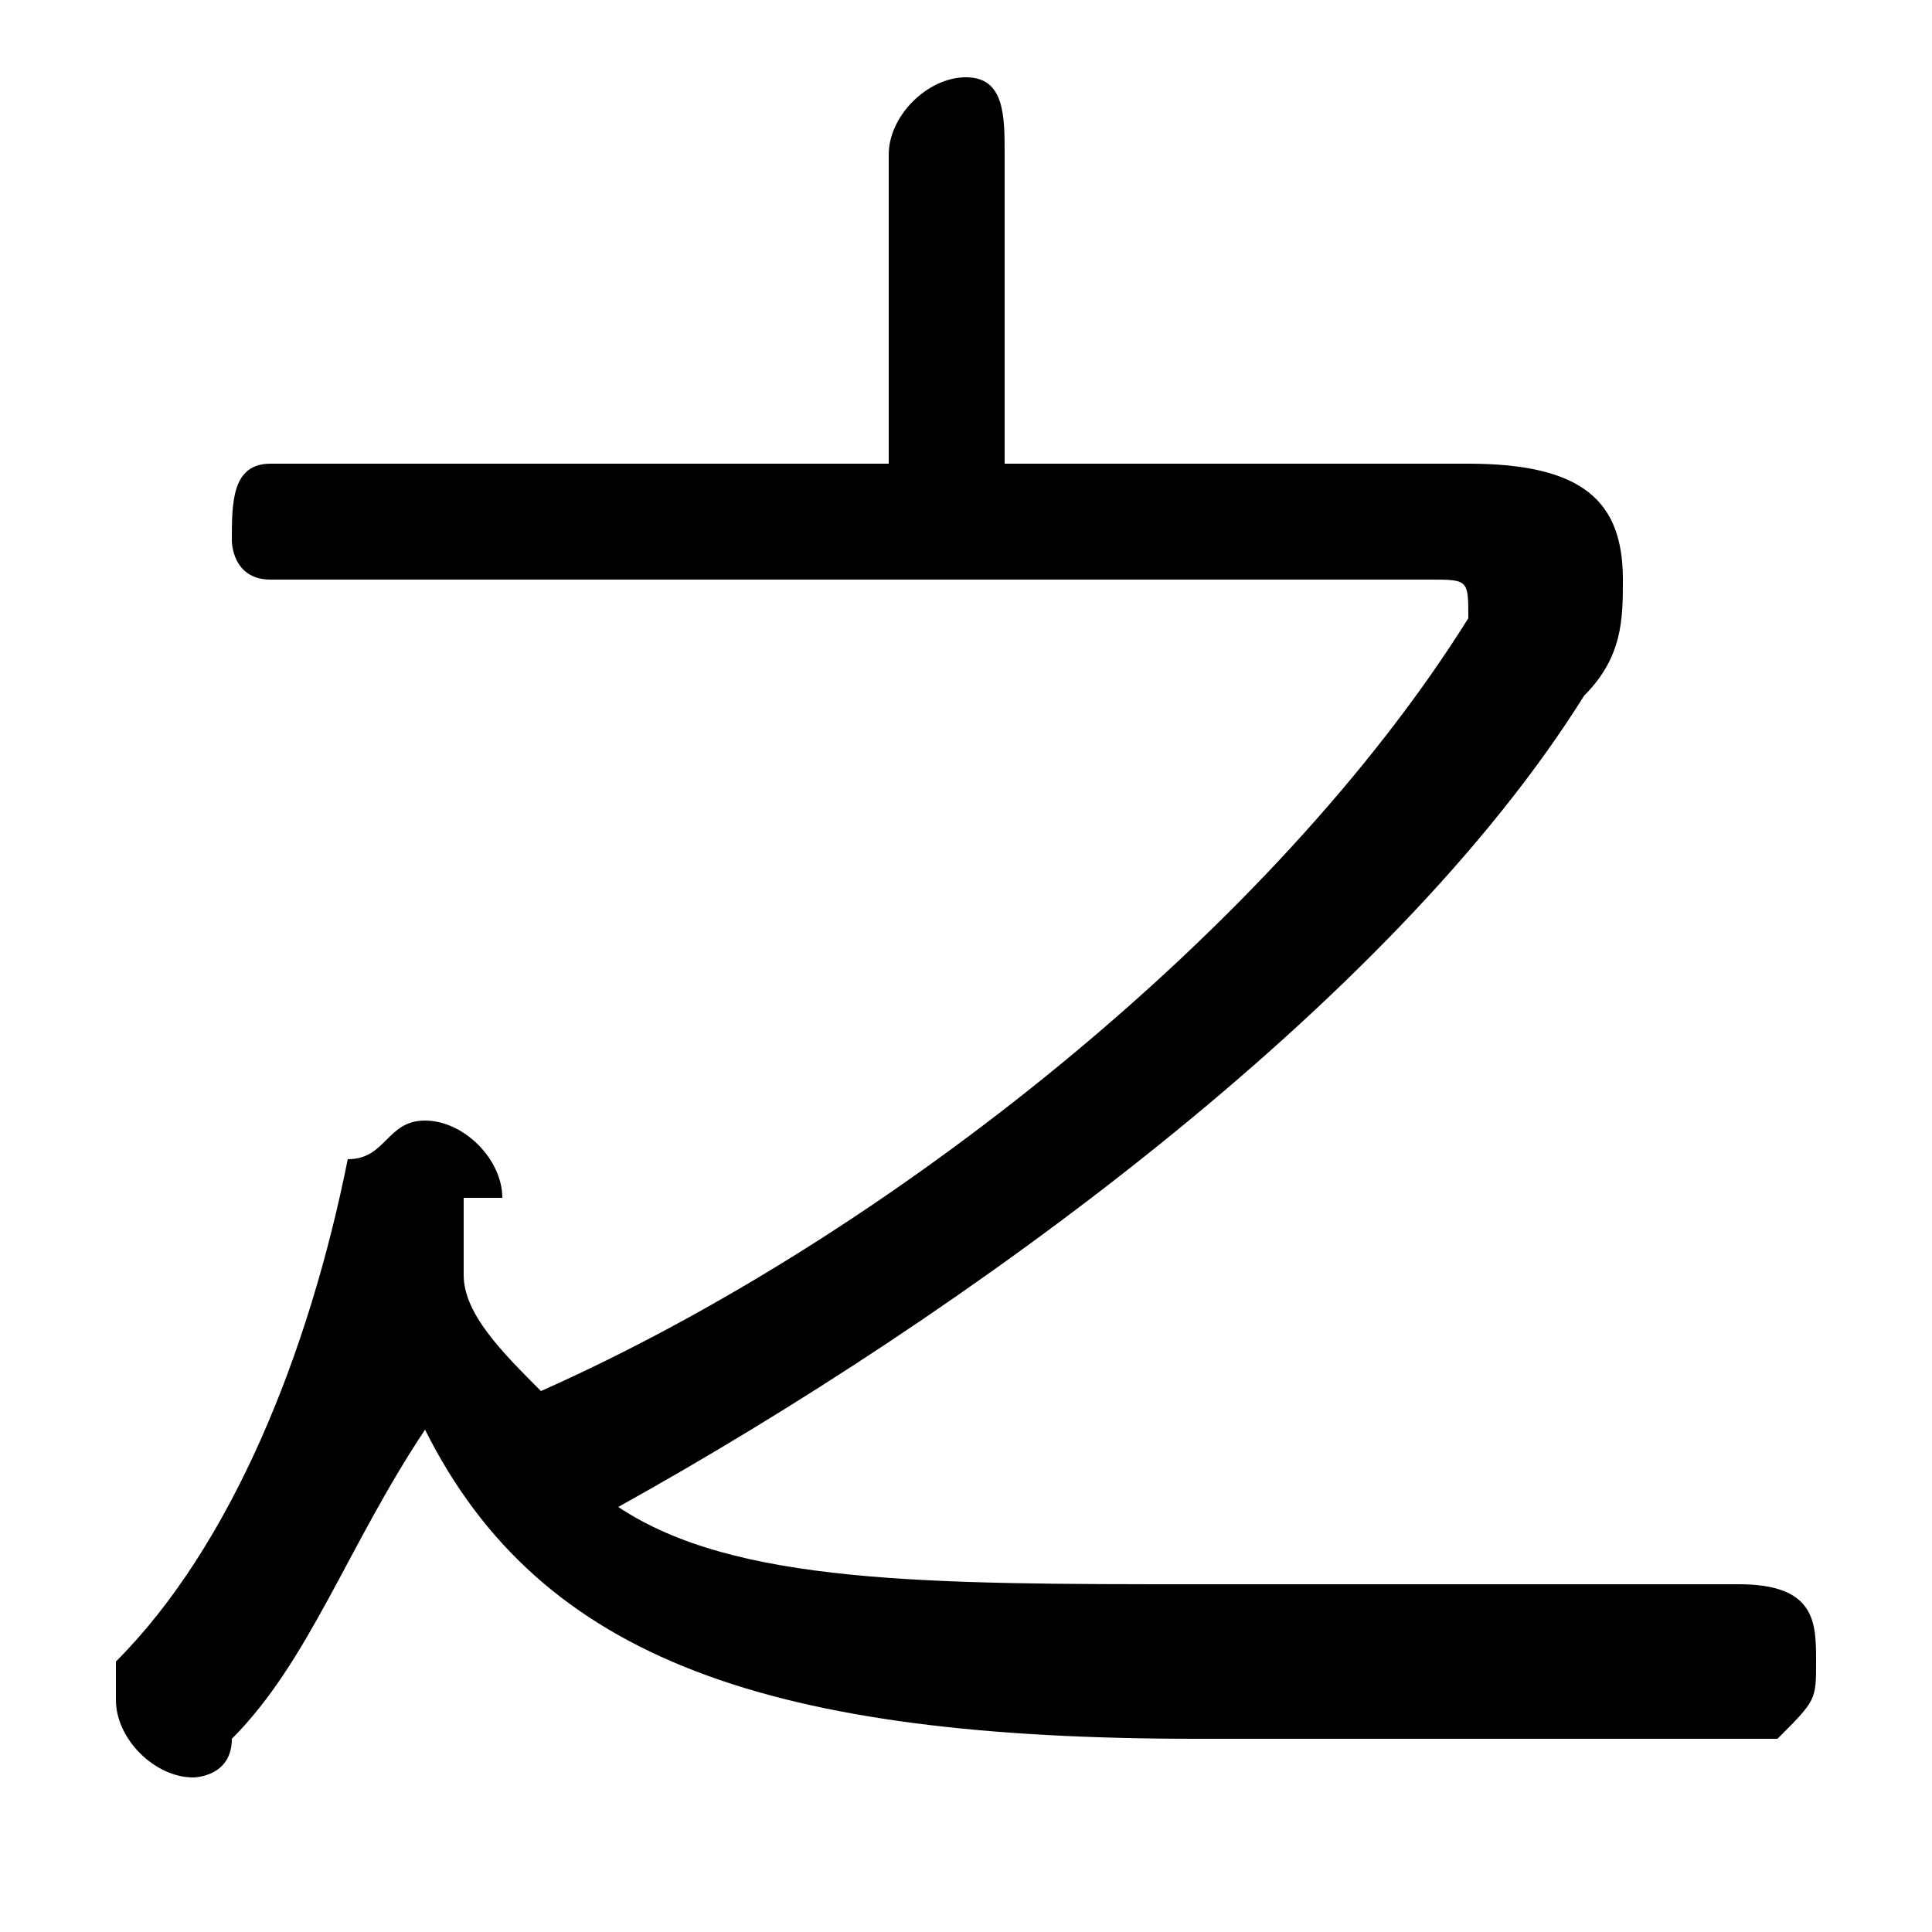 <svg xmlns="http://www.w3.org/2000/svg" viewBox="0 -44.0 50.0 50.0">
    <rect x="0" y="-44.0" width="50.0" height="50.0" fill="#808080" stroke="none"/>
    <g transform="scale(1, -1)">
        <!-- ボディの枠 -->
        <rect x="0" y="-6.0" width="50.0" height="50.0"
            stroke="white" fill="white"/>
        <!-- グリフ座標系の原点 -->
        <circle cx="0" cy="0" r="5" fill="white"/>
        <!-- グリフのアウトライン -->
        <g style="fill:black;stroke:#000000;stroke-width:0;stroke-linecap:round;stroke-linejoin:round;">
        <path d="M 26.0 32.0 L 26.0 40.0 C 26.0 41.0 26.0 42.0 25.0 42.0 C 24.0 42.0 23.0 41.0 23.0 40.0 L 23.0 32.0 L 7.0 32.0 C 6.0 32.0 6.0 31.0 6.0 30.0 C 6.0 30.0 6.0 29.0 7.0 29.0 L 37.0 29.0 C 38.0 29.0 38.0 29.0 38.0 28.0 C 38.0 28.0 38.0 28.0 38.0 28.0 C 33.0 20.0 23.0 12.0 14.0 8.0 C 13.0 9.0 12.0 10.0 12.0 11.0 C 12.0 12.0 12.0 12.0 12.0 13.0 C 13.0 13.0 13.0 13.0 13.0 13.0 C 13.0 14.0 12.0 15.0 11.0 15.0 C 10.0 15.0 10.0 14.0 9.0 14.0 C 8.0 9.0 6.0 4.0 3.0 1.0 C 3.0 1.0 3.0 0.0 3.0 -0.0 C 3.0 -1.0 4.0 -2.0 5.0 -2.0 C 5.0 -2.0 6.0 -2.0 6.0 -1.0 C 8.0 1.0 9.0 4.0 11.0 7.0 C 14.0 1.0 20.0 -1.0 31.0 -1.0 C 36.0 -1.0 41.0 -1.0 46.0 -1.0 C 47.0 -0.0 47.0 0.0 47.0 1.0 C 47.0 2.0 47.0 3.0 45.0 3.0 C 41.0 3.0 36.0 3.0 31.0 3.0 C 24.0 3.0 19.0 3.0 16.0 5.0 C 25.0 10.0 36.0 18.0 41.0 26.0 C 42.0 27.0 42.0 28.0 42.0 29.0 C 42.0 31.0 41.0 32.0 38.0 32.0 Z"/>
    </g>
    </g>
</svg>
